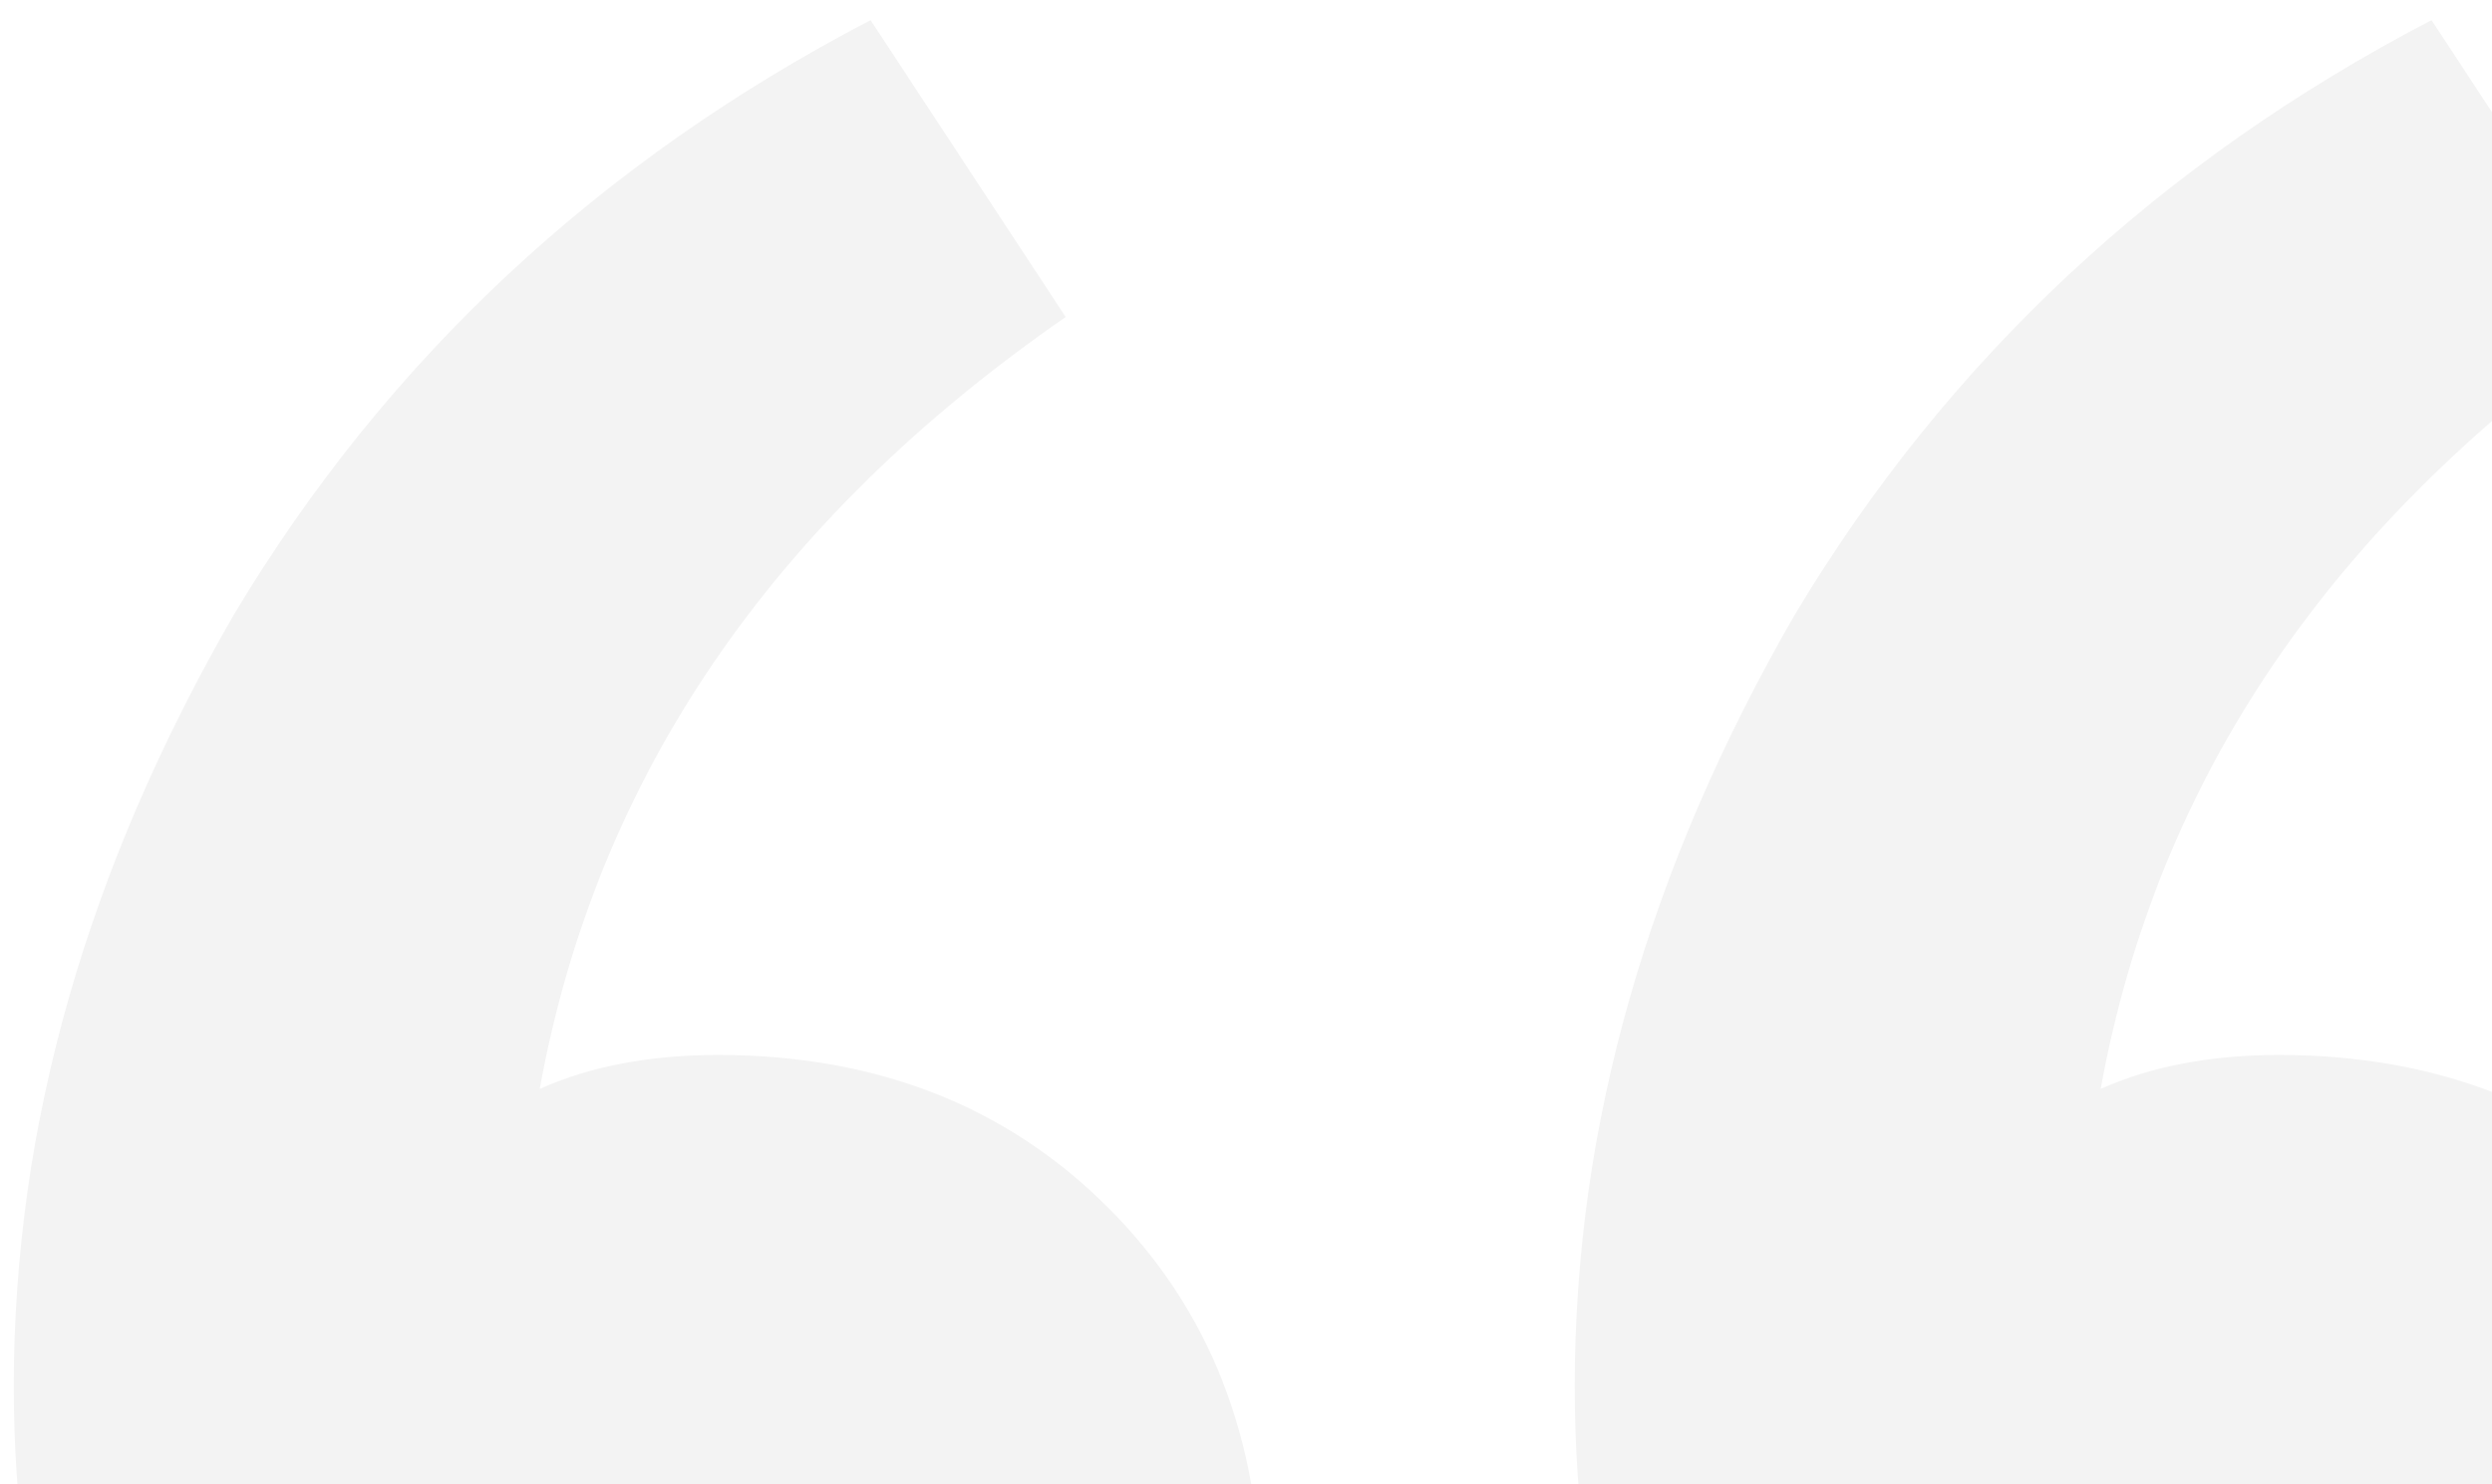 <svg width="94" height="56" viewBox="0 0 94 56" fill="none" xmlns="http://www.w3.org/2000/svg">
<path d="M84.999 80.76C77.532 80.76 71.345 78.307 66.439 73.4C61.745 68.493 59.399 61.453 59.399 52.28C59.399 42.467 62.172 32.76 67.719 23.16C73.479 13.56 81.479 6.093 91.719 0.76L99.079 11.96C87.985 19.64 81.372 29.347 79.239 41.08C81.159 40.227 83.399 39.8 85.959 39.8C91.932 39.8 96.839 41.72 100.679 45.56C104.519 49.4 106.439 54.307 106.439 60.28C106.439 66.253 104.412 71.16 100.359 75C96.305 78.84 91.185 80.76 84.999 80.76ZM26.119 80.76C18.652 80.76 12.465 78.307 7.559 73.4C2.865 68.493 0.519 61.453 0.519 52.28C0.519 42.467 3.292 32.76 8.839 23.16C14.599 13.56 22.599 6.093 32.839 0.76L40.199 11.96C29.105 19.64 22.492 29.347 20.359 41.08C22.279 40.227 24.519 39.8 27.079 39.8C33.052 39.8 37.959 41.72 41.799 45.56C45.639 49.4 47.559 54.307 47.559 60.28C47.559 66.253 45.532 71.16 41.479 75C37.425 78.84 32.305 80.76 26.119 80.76Z" fill="black" fill-opacity="0.05"/>
</svg>
